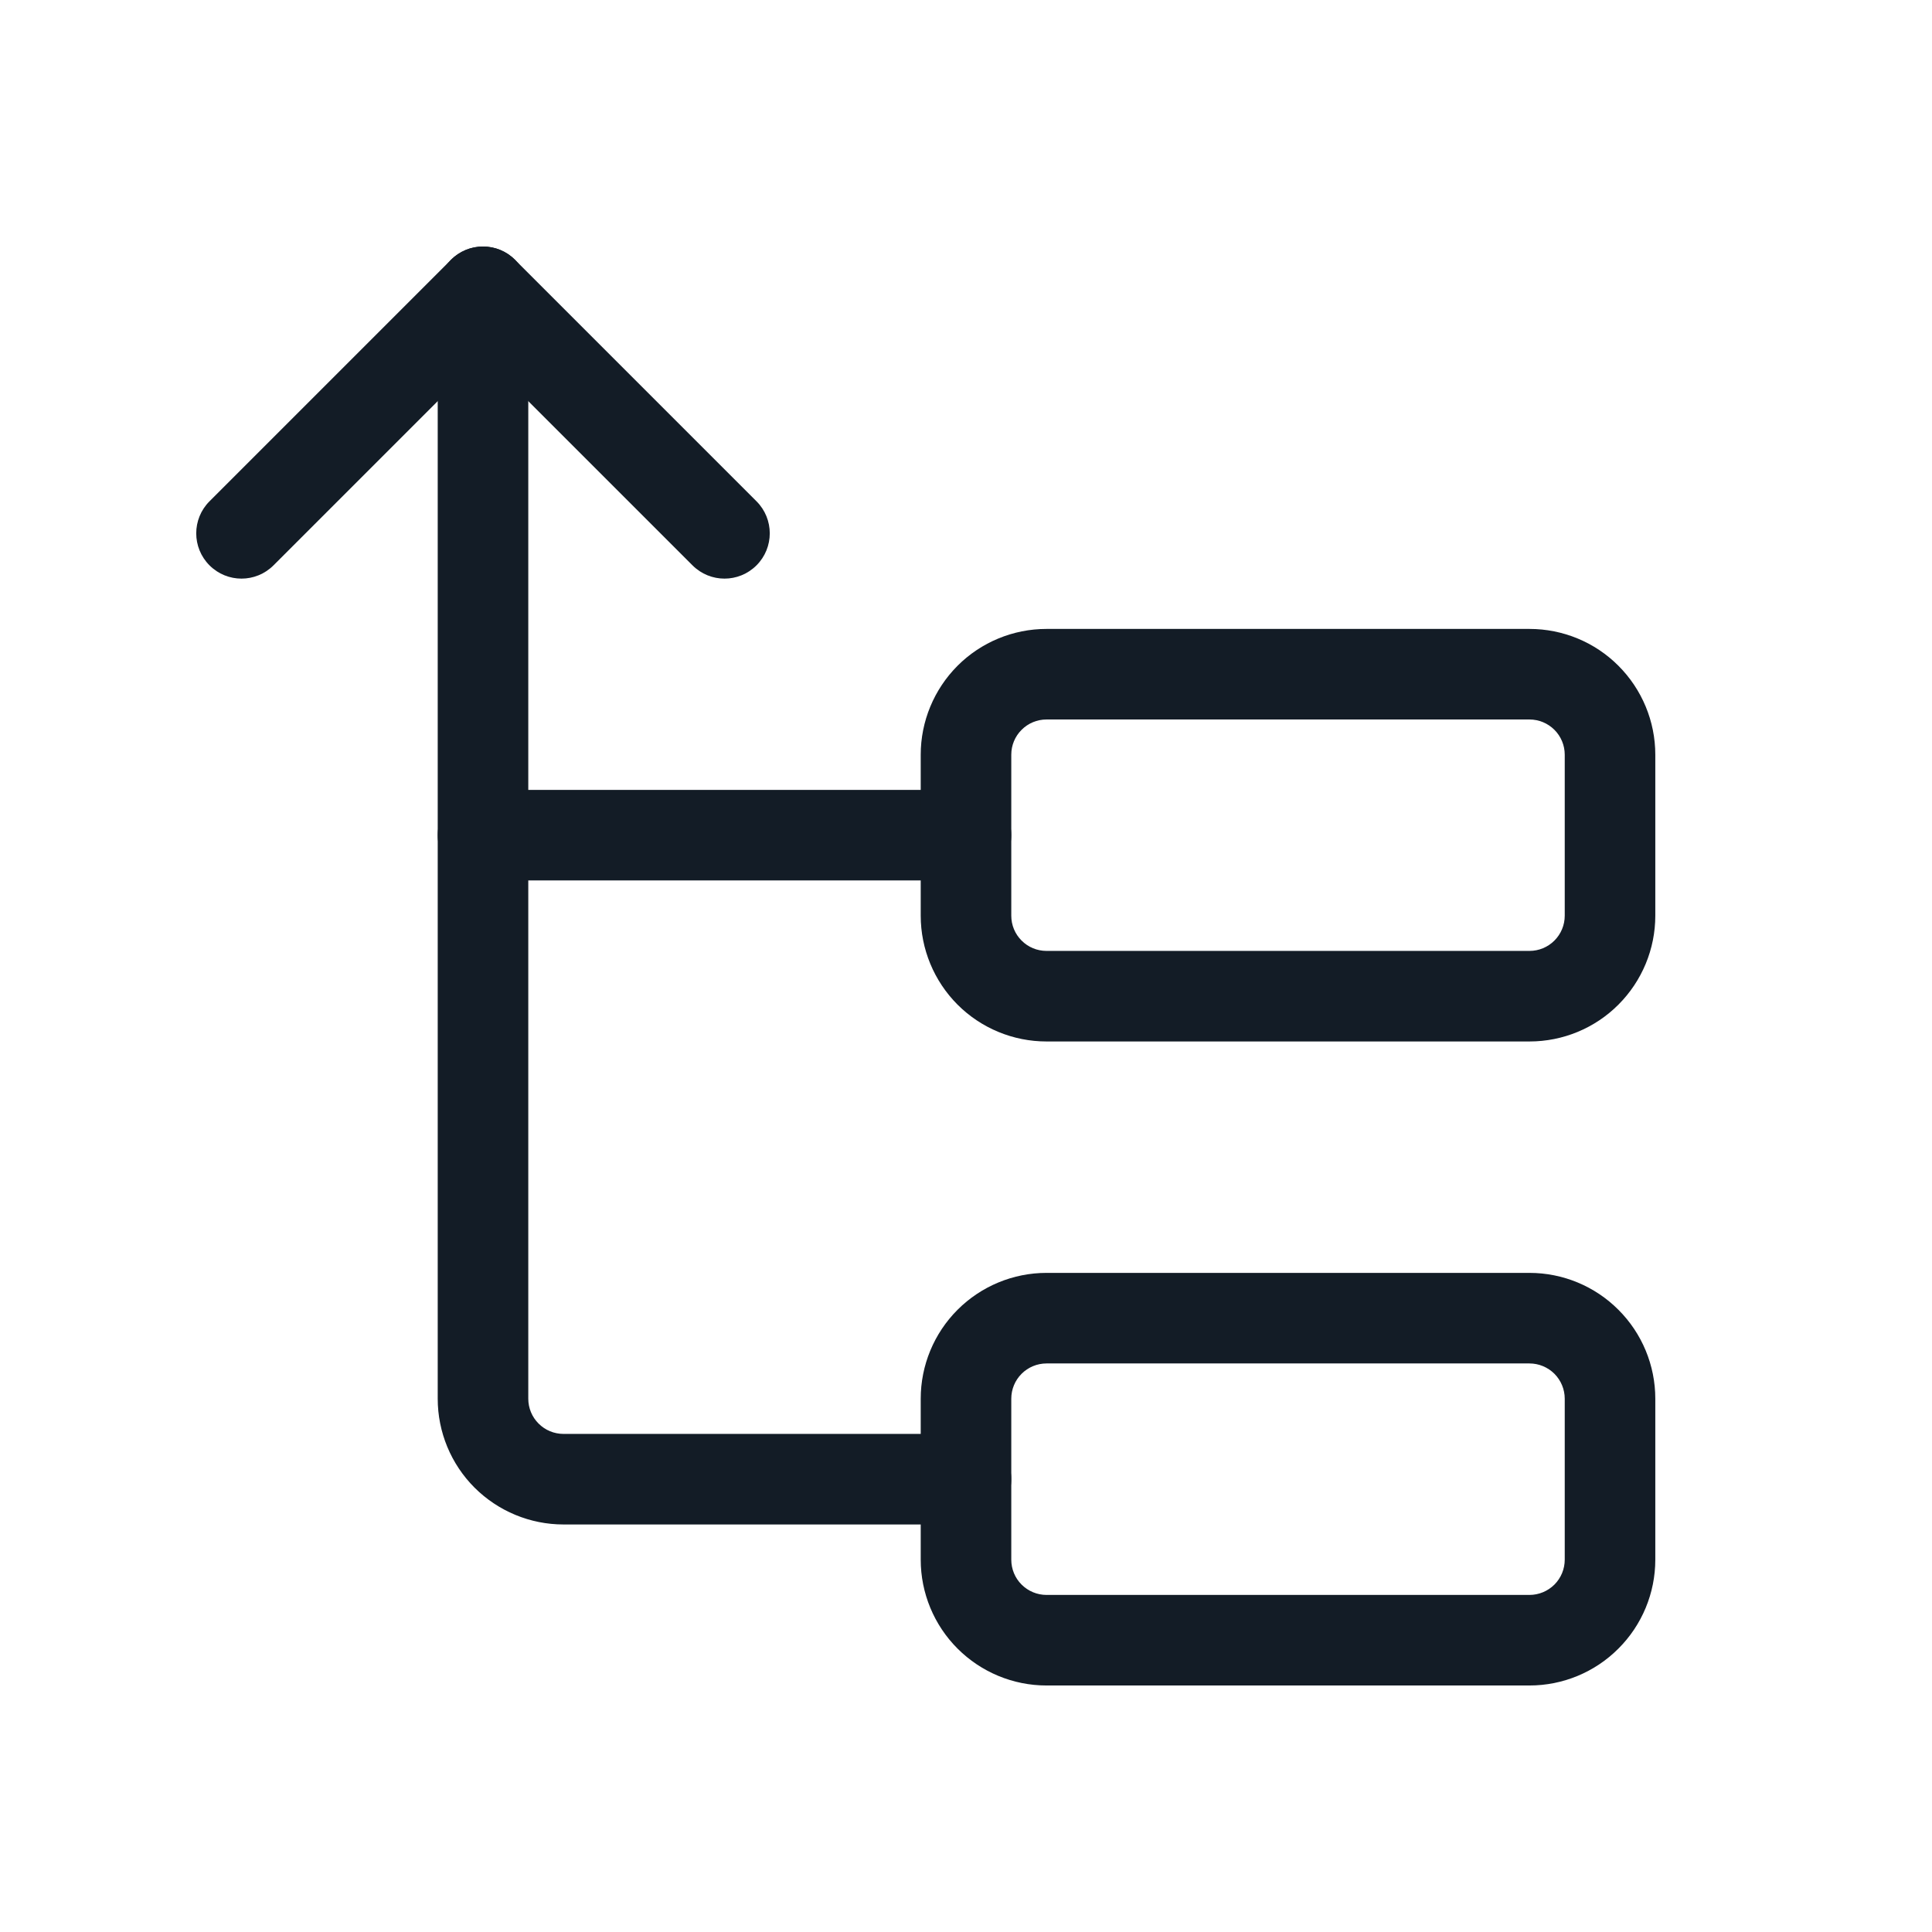 <svg width="32" height="32" viewBox="0 0 32 32" fill="none" xmlns="http://www.w3.org/2000/svg">
<path fill-rule="evenodd" clip-rule="evenodd" d="M7.25 13.833C7.25 13.419 7.586 13.083 8 13.083H16C16.414 13.083 16.75 13.419 16.75 13.833C16.75 14.248 16.414 14.583 16 14.583H8C7.586 14.583 7.25 14.248 7.25 13.833Z" fill="#131C26"/>
<path fill-rule="evenodd" clip-rule="evenodd" d="M8 4.083C8.414 4.083 8.75 4.419 8.75 4.833V23.167C8.75 23.321 8.811 23.47 8.921 23.579C9.03 23.689 9.179 23.75 9.333 23.75H16C16.414 23.75 16.75 24.086 16.75 24.5C16.75 24.914 16.414 25.25 16 25.25H9.333C8.781 25.25 8.251 25.03 7.86 24.64C7.469 24.249 7.25 23.719 7.25 23.167V4.833C7.25 4.419 7.586 4.083 8 4.083Z" fill="#131C26"/>
<path fill-rule="evenodd" clip-rule="evenodd" d="M3.47 9.364C3.763 9.657 4.237 9.657 4.53 9.364L8 5.894L11.47 9.364C11.763 9.657 12.237 9.657 12.53 9.364C12.823 9.071 12.823 8.596 12.53 8.303L8.53 4.303C8.237 4.01 7.763 4.01 7.47 4.303L3.47 8.303C3.177 8.596 3.177 9.071 3.47 9.364Z" fill="#131C26"/>
<path fill-rule="evenodd" clip-rule="evenodd" d="M17.333 11.917C17.179 11.917 17.03 11.978 16.921 12.088C16.811 12.197 16.75 12.345 16.75 12.5V15.167C16.75 15.322 16.811 15.47 16.921 15.579C17.03 15.689 17.179 15.75 17.333 15.75H25.333C25.488 15.75 25.636 15.689 25.746 15.579C25.855 15.47 25.917 15.322 25.917 15.167V12.5C25.917 12.345 25.855 12.197 25.746 12.088C25.636 11.978 25.488 11.917 25.333 11.917H17.333ZM15.86 11.027C16.251 10.636 16.781 10.417 17.333 10.417H25.333C25.886 10.417 26.416 10.636 26.806 11.027C27.197 11.418 27.417 11.948 27.417 12.5V15.167C27.417 15.719 27.197 16.249 26.806 16.64C26.416 17.031 25.886 17.25 25.333 17.25H17.333C16.781 17.25 16.251 17.031 15.86 16.64C15.47 16.249 15.25 15.719 15.25 15.167V12.5C15.25 11.948 15.47 11.418 15.86 11.027Z" fill="#131C26"/>
<path fill-rule="evenodd" clip-rule="evenodd" d="M17.333 22.583C17.179 22.583 17.03 22.645 16.921 22.754C16.811 22.864 16.75 23.012 16.75 23.167V25.833C16.75 25.988 16.811 26.137 16.921 26.246C17.03 26.355 17.179 26.417 17.333 26.417H25.333C25.488 26.417 25.636 26.355 25.746 26.246C25.855 26.137 25.917 25.988 25.917 25.833V23.167C25.917 23.012 25.855 22.864 25.746 22.754C25.636 22.645 25.488 22.583 25.333 22.583H17.333ZM15.86 21.694C16.251 21.303 16.781 21.083 17.333 21.083H25.333C25.886 21.083 26.416 21.303 26.806 21.694C27.197 22.084 27.417 22.614 27.417 23.167V25.833C27.417 26.386 27.197 26.916 26.806 27.306C26.416 27.697 25.886 27.917 25.333 27.917H17.333C16.781 27.917 16.251 27.697 15.86 27.306C15.47 26.916 15.25 26.386 15.25 25.833V23.167C15.25 22.614 15.47 22.084 15.86 21.694Z" fill="#131C26"/>
</svg>

